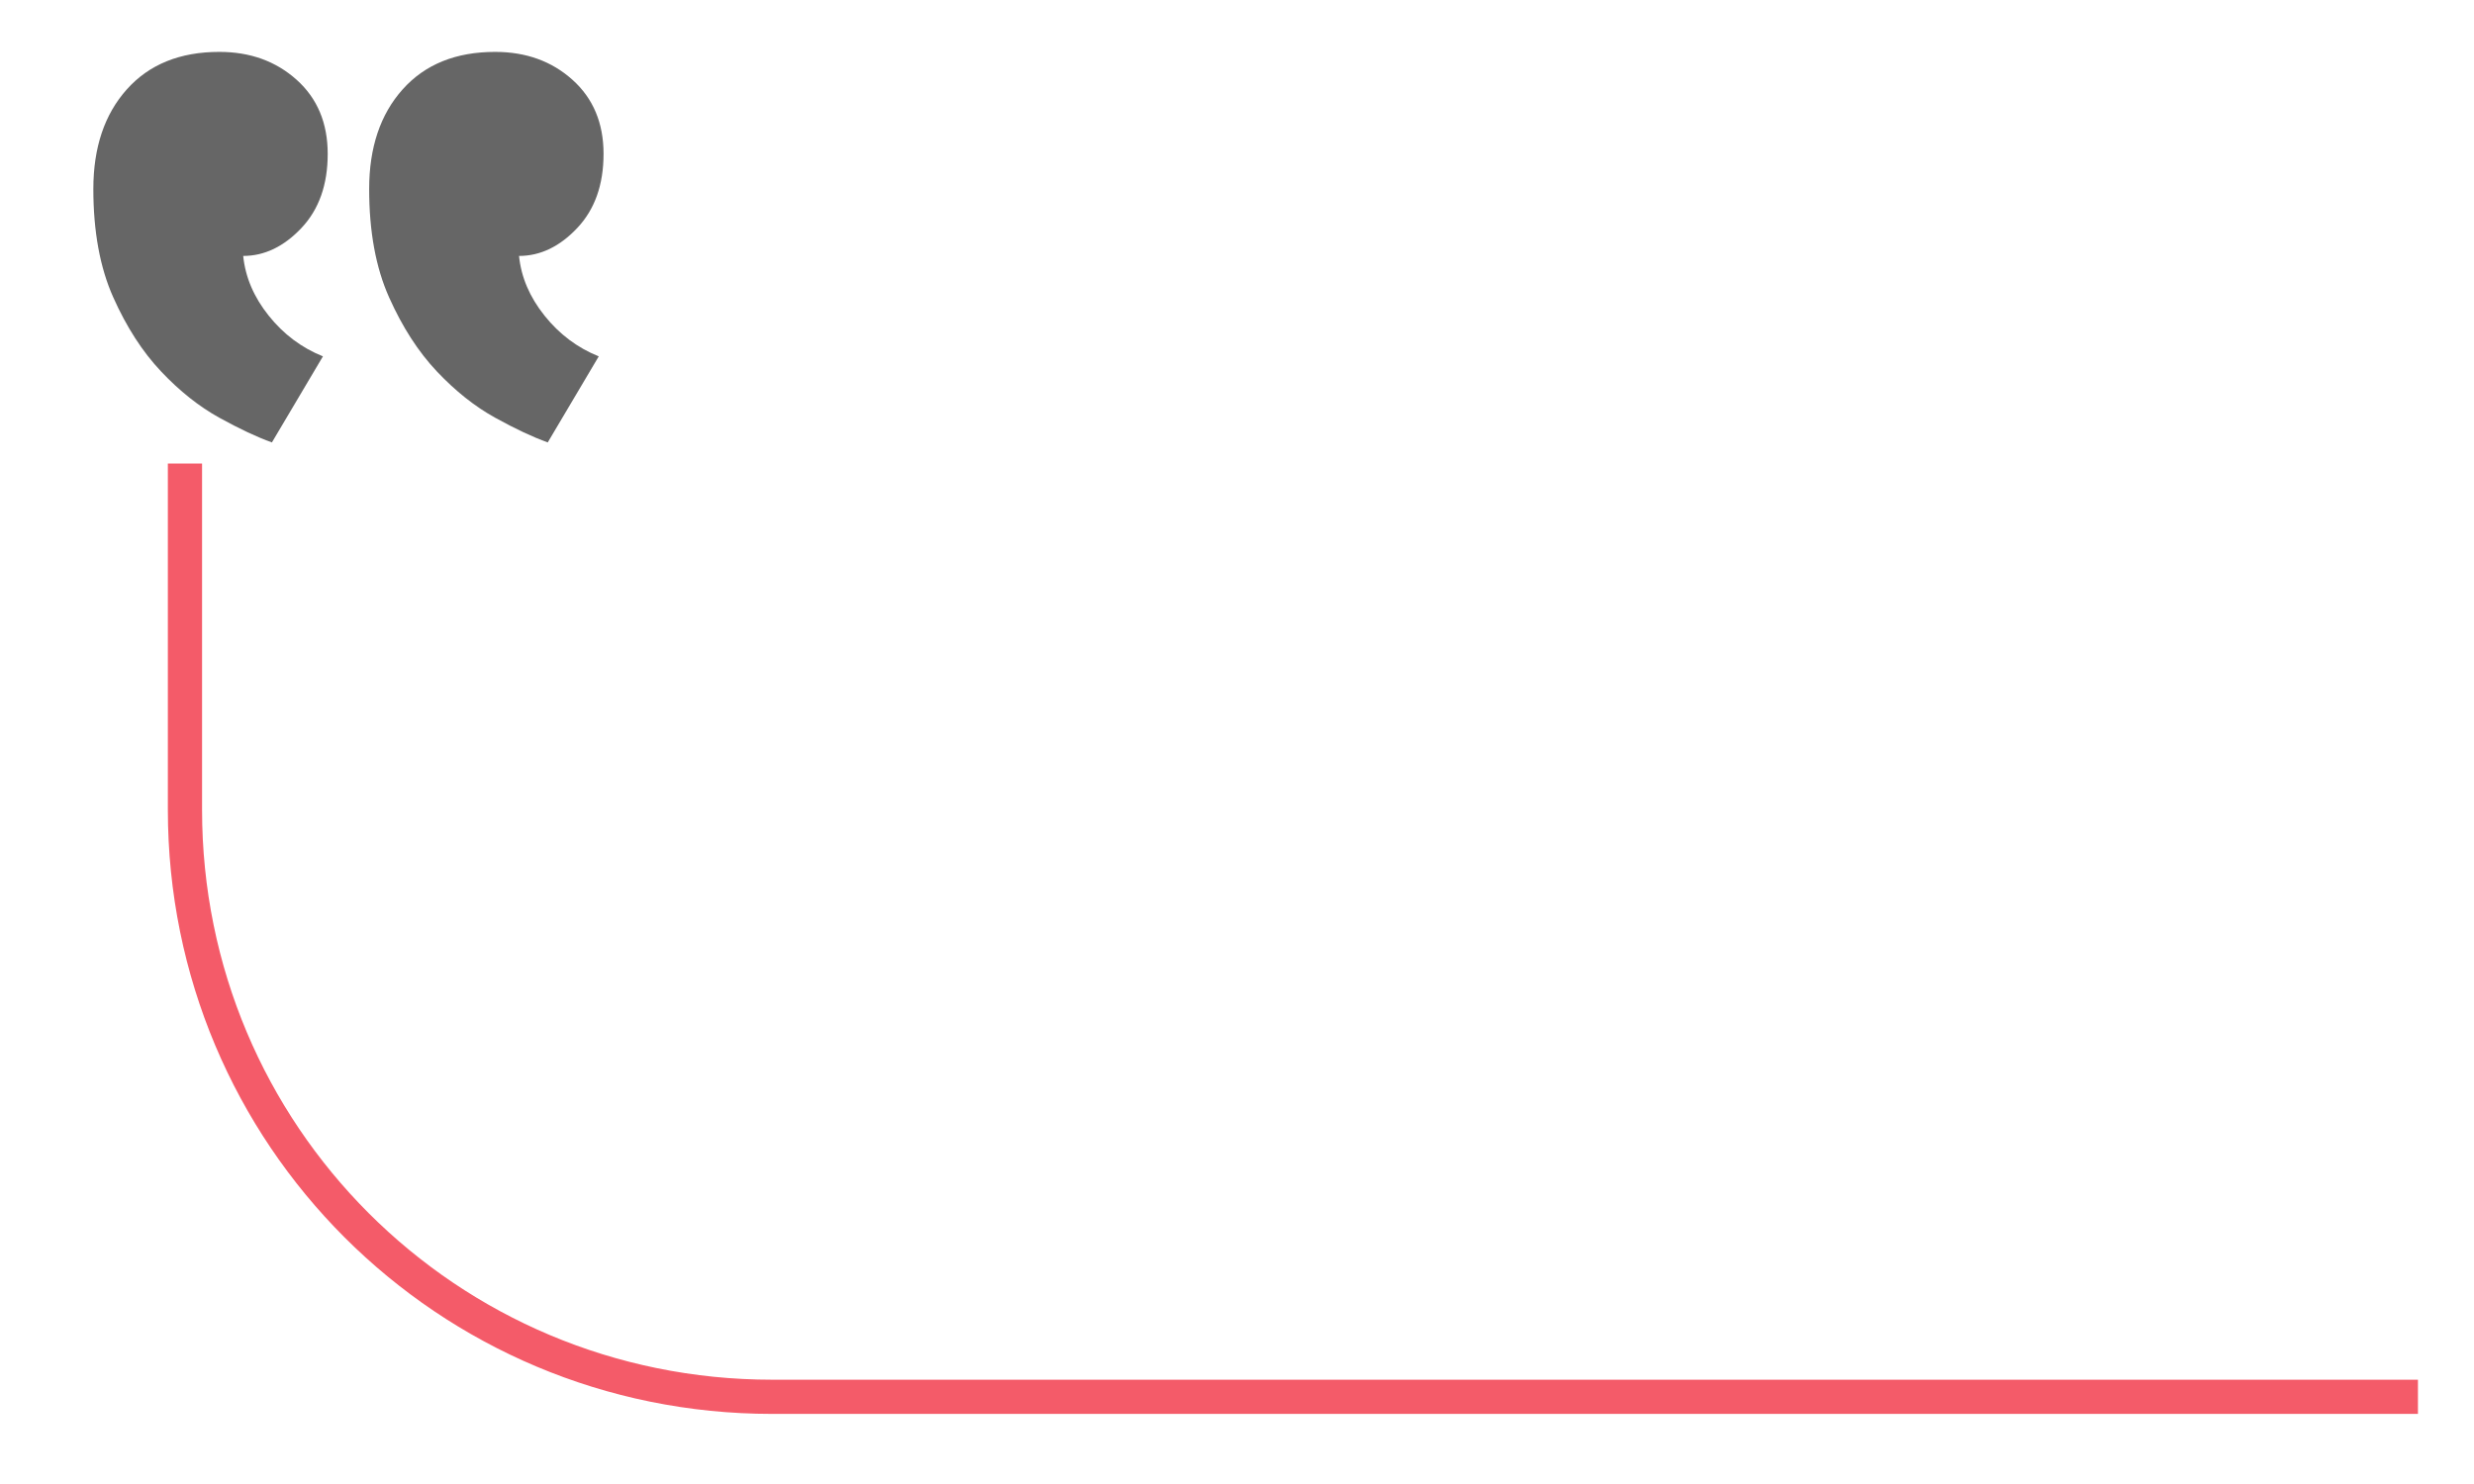 <?xml version="1.0" encoding="UTF-8" standalone="no"?>
<!-- Created with Inkscape (http://www.inkscape.org/) -->

<svg
   xmlns:dc="http://purl.org/dc/elements/1.1/"
   xmlns:cc="http://creativecommons.org/ns#"
   xmlns:rdf="http://www.w3.org/1999/02/22-rdf-syntax-ns#"
   xmlns:svg="http://www.w3.org/2000/svg"
   xmlns="http://www.w3.org/2000/svg"
   xmlns:sodipodi="http://sodipodi.sourceforge.net/DTD/sodipodi-0.dtd"
   xmlns:inkscape="http://www.inkscape.org/namespaces/inkscape"
   width="75mm"
   height="45mm"
   viewBox="0 0 265.748 159.449"
   id="svg4397"
   version="1.1"
   inkscape:version="0.91 r13725"
   sodipodi:docname="quote.svg">
  <defs
     id="defs4399" />
  <sodipodi:namedview
     id="base"
     pagecolor="#ffffff"
     bordercolor="#666666"
     borderopacity="1.0"
     inkscape:pageopacity="0.0"
     inkscape:pageshadow="2"
     inkscape:zoom="0.98994949"
     inkscape:cx="318.81376"
     inkscape:cy="162.78239"
     inkscape:document-units="px"
     inkscape:current-layer="layer1"
     showgrid="false"
     inkscape:window-width="1366"
     inkscape:window-height="711"
     inkscape:window-x="0"
     inkscape:window-y="30"
     inkscape:window-maximized="1" />
  <g
     inkscape:label="quote"
     inkscape:groupmode="layer"
     id="layer1"
     transform="translate(0,-892.913)">
    <g
       id="g4955"
       transform="translate(21.429,512)">
      <path
         style="opacity:1;fill:none;fill-opacity:1;stroke:#f45b69;stroke-width:3.674;stroke-linecap:butt;stroke-miterlimit:4;stroke-dasharray:none;stroke-dashoffset:0;stroke-opacity:1"
         d="m 238.298,530.994 -176.779,0 c -34.947,0 -63.081,-28.134 -63.081,-63.081 l 0,-37.197"
         id="rect6047-1"
         inkscape:connector-curvature="0"
         sodipodi:nodetypes="cssc" />
      <path
         id="path6053-8"
         d="m 13.772,397.45 c 0,-3.313 -1.112,-5.967 -3.338,-7.964 -2.226,-1.998 -4.998,-2.997 -8.306,-2.997 -4.226,0 -7.535,1.342 -9.933,4.025 -2.398,2.681 -3.598,6.251 -3.598,10.704 0,4.565 0.712,8.449 2.141,11.646 1.427,3.195 3.138,5.848 5.139,7.964 1.995,2.112 4.08,3.768 6.251,4.967 2.168,1.199 4.051,2.08 5.65,2.655 l 5.482,-9.248 c -2.283,-0.915 -4.226,-2.371 -5.823,-4.369 -1.6,-1.998 -2.512,-4.139 -2.742,-6.421 2.282,0 4.369,-1.002 6.253,-2.999 1.884,-1.998 2.824,-4.653 2.824,-7.962 z m 29.63,0 c 0,-3.313 -1.113,-5.967 -3.34,-7.964 -2.226,-2 -4.997,-2.997 -8.306,-2.997 -4.228,0 -7.535,1.342 -9.933,4.025 -2.399,2.681 -3.598,6.251 -3.598,10.704 0,4.565 0.712,8.449 2.141,11.646 1.427,3.195 3.138,5.848 5.138,7.964 1.995,2.112 4.082,3.768 6.253,4.967 2.168,1.199 4.05,2.08 5.65,2.655 l 5.48,-9.248 c -2.283,-0.915 -4.224,-2.371 -5.821,-4.369 -1.6,-1.998 -2.514,-4.139 -2.742,-6.421 2.282,0 4.369,-1.002 6.251,-2.999 1.886,-1.998 2.827,-4.653 2.827,-7.962 z"
         inkscape:connector-curvature="0"
         style="fill:#666666" />
    </g>
  </g>
</svg>
